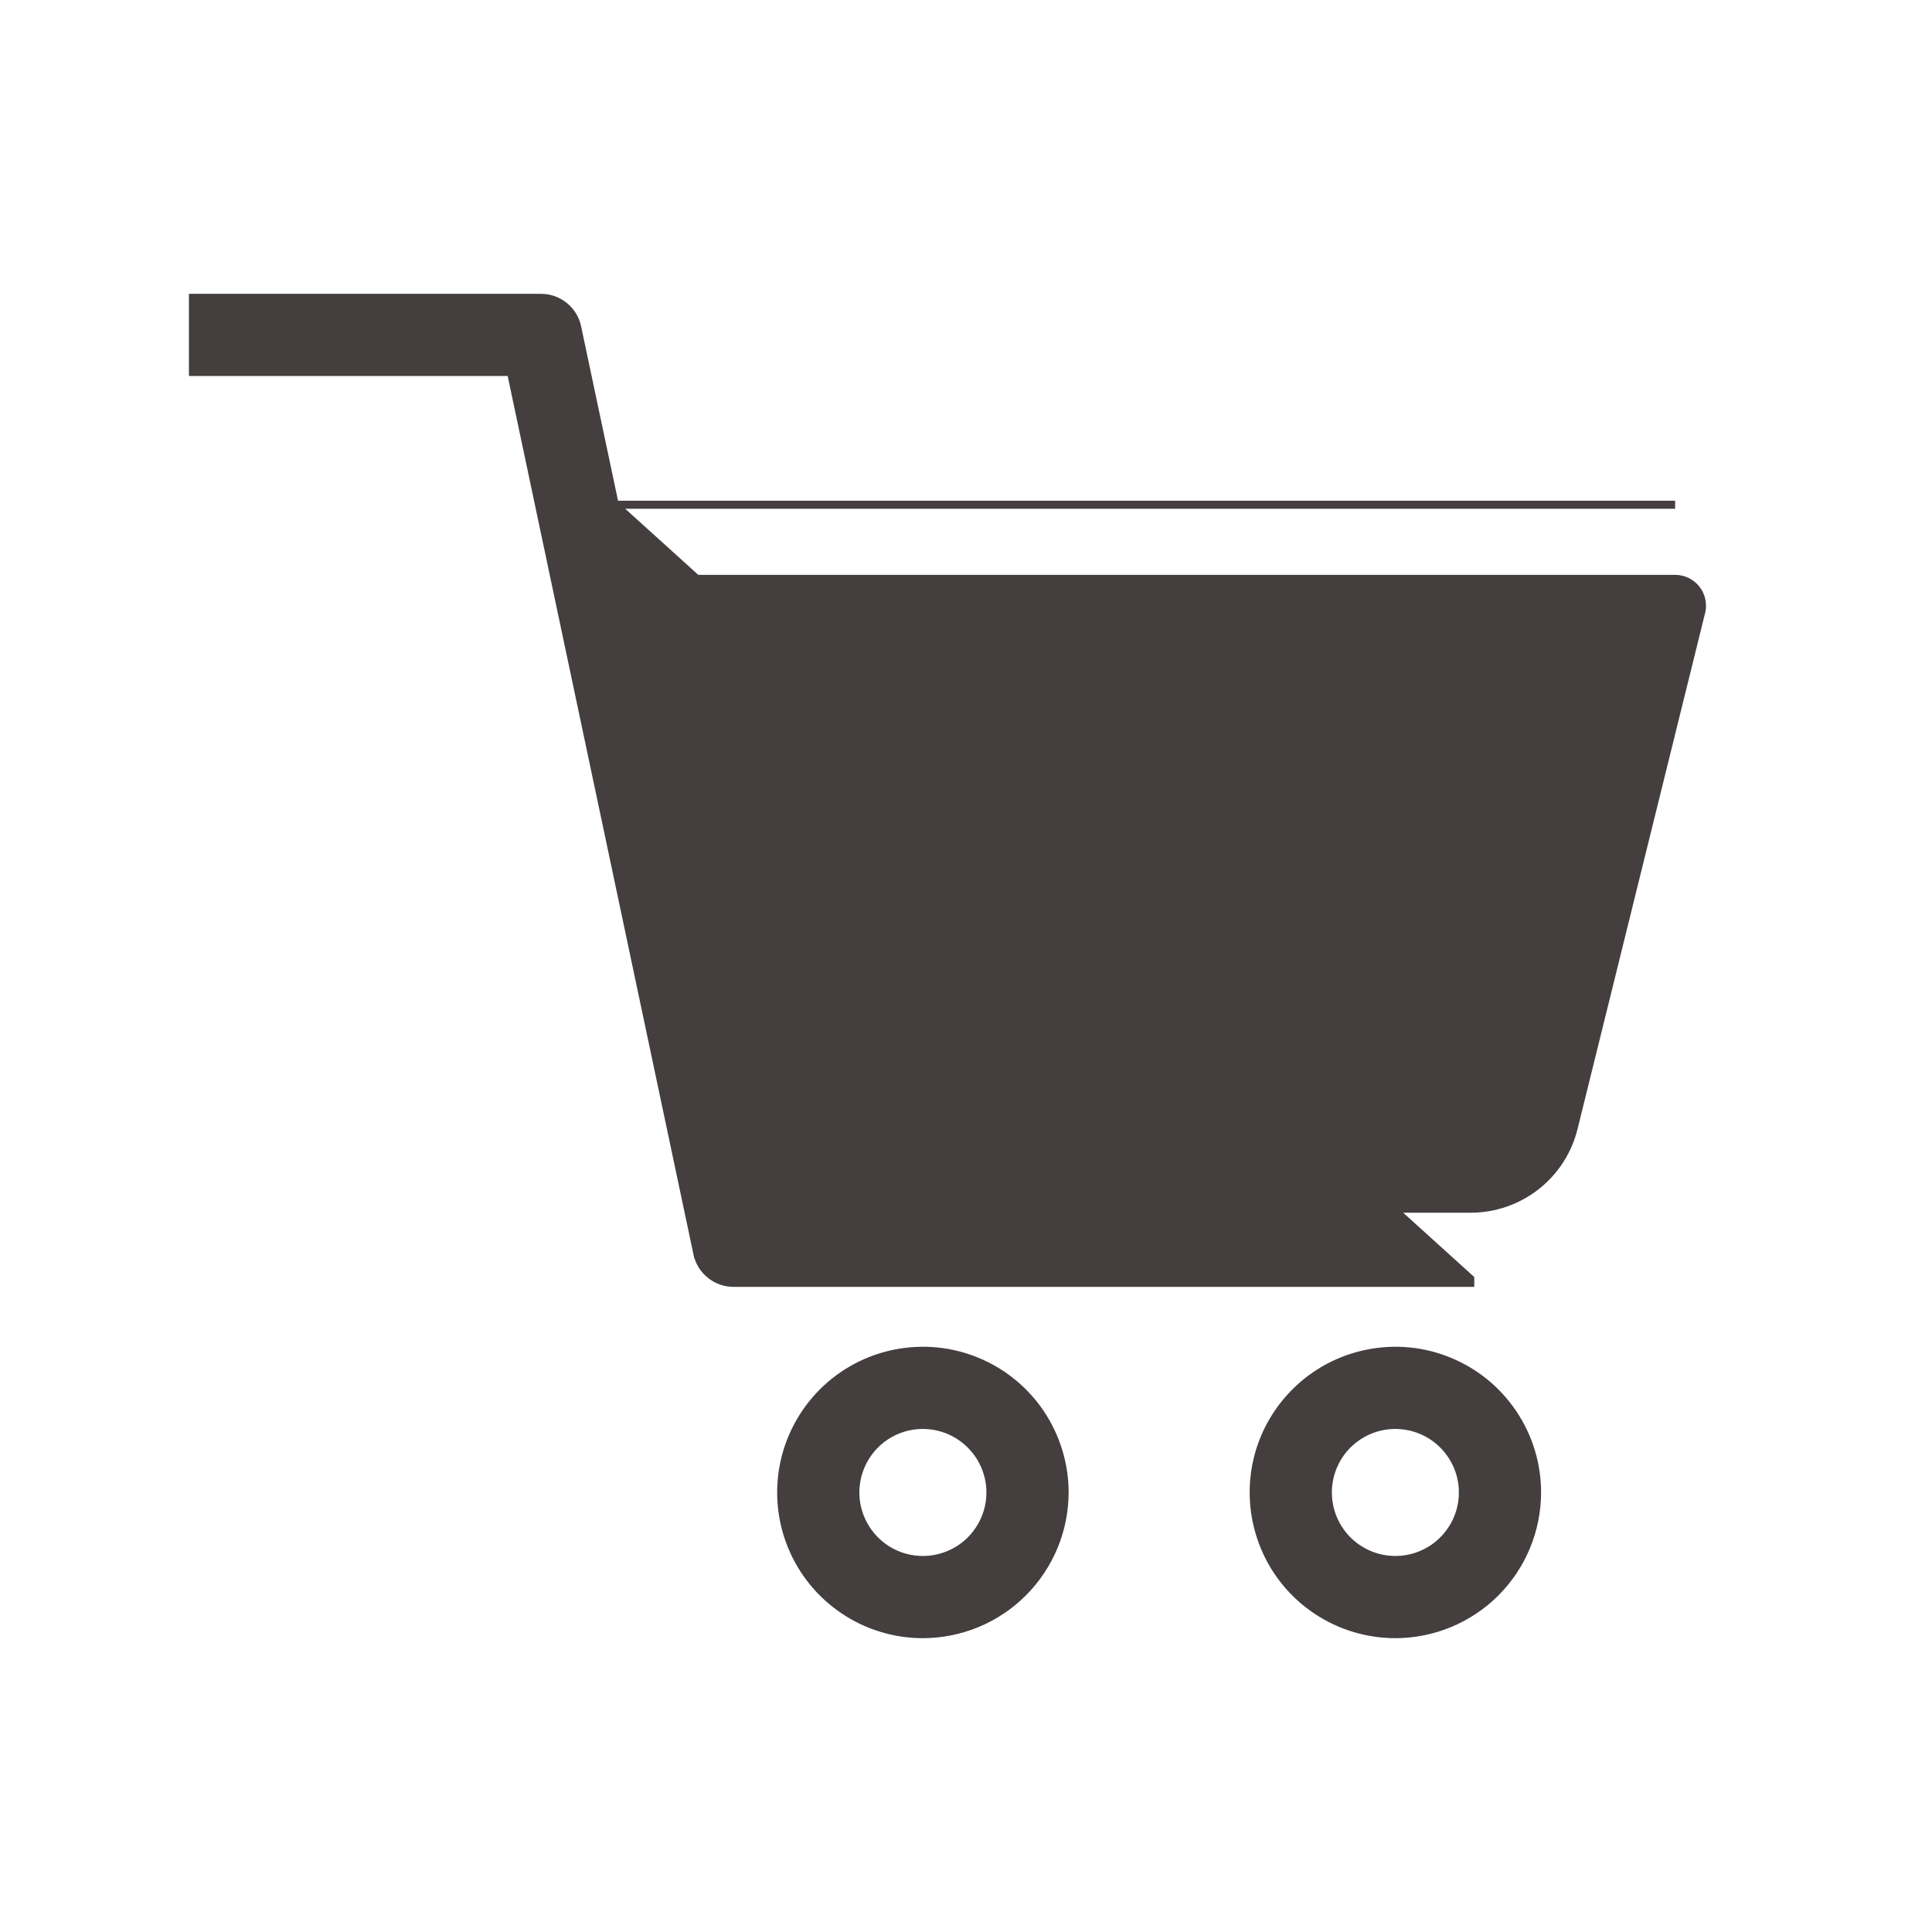 <svg width="24" height="24" viewBox="0 0 24 24" fill="none" xmlns="http://www.w3.org/2000/svg">
<path d="M7.637 6.27L20.809 6.27H20.809L7.637 6.27ZM7.637 6.27L7.17 4.065L7.17 4.065C7.149 3.962 7.092 3.869 7.01 3.803C6.928 3.736 6.826 3.7 6.72 3.7H6.72H2.447H2.397V3.75V4.571V4.621H2.447H6.347L8.663 15.571L8.711 15.561L8.663 15.571C8.684 15.674 8.741 15.767 8.823 15.833C8.905 15.9 9.007 15.936 9.113 15.936H18.264H18.264V15.886L7.637 6.27ZM7.832 7.191L20.81 7.191C20.861 7.191 20.91 7.203 20.956 7.225C21.001 7.247 21.041 7.279 21.072 7.319C21.103 7.358 21.125 7.405 21.135 7.454C21.146 7.503 21.145 7.554 21.133 7.603L21.133 7.603M7.832 7.191L21.133 7.603M7.832 7.191L9.486 15.015H18.264H18.264C18.56 15.016 18.848 14.917 19.081 14.735C19.314 14.553 19.479 14.298 19.549 14.01L19.549 14.01L21.133 7.603M7.832 7.191L21.133 7.603" fill="#443E3E" stroke="#443E3E" stroke-width="0.1"/>
<path d="M13.225 18.54V18.54C13.225 18.192 13.121 17.852 12.928 17.562C12.735 17.273 12.46 17.047 12.138 16.914C11.816 16.78 11.463 16.746 11.121 16.814C10.78 16.881 10.466 17.049 10.22 17.295C9.974 17.541 9.806 17.855 9.738 18.196C9.67 18.538 9.705 18.892 9.838 19.213C9.971 19.535 10.197 19.81 10.486 20.003C10.776 20.197 11.116 20.3 11.464 20.3H11.464C11.931 20.299 12.378 20.114 12.708 19.784C13.038 19.454 13.224 19.007 13.225 18.54ZM10.998 17.842C11.131 17.753 11.287 17.704 11.447 17.701L11.464 17.701C11.687 17.701 11.9 17.79 12.057 17.947C12.215 18.104 12.303 18.318 12.304 18.54L12.354 18.54L12.304 18.54C12.304 18.706 12.254 18.868 12.162 19.006C12.07 19.144 11.939 19.252 11.785 19.315C11.632 19.379 11.463 19.395 11.301 19.363C11.138 19.331 10.988 19.251 10.871 19.133C10.754 19.016 10.674 18.866 10.641 18.703C10.609 18.541 10.626 18.372 10.689 18.219C10.753 18.065 10.86 17.934 10.998 17.842Z" fill="#443E3E" stroke="#443E3E" stroke-width="0.1"/>
<path d="M19.094 18.54V18.54C19.094 18.192 18.991 17.852 18.797 17.562C18.604 17.273 18.329 17.047 18.007 16.914C17.686 16.78 17.332 16.746 16.99 16.814C16.649 16.882 16.335 17.049 16.089 17.296C15.843 17.542 15.675 17.855 15.607 18.197C15.54 18.538 15.575 18.892 15.708 19.214C15.841 19.536 16.067 19.811 16.357 20.004C16.646 20.197 16.986 20.3 17.335 20.3H17.335C17.801 20.299 18.248 20.114 18.578 19.784C18.908 19.454 19.093 19.007 19.094 18.54ZM16.868 17.842C17.001 17.753 17.157 17.704 17.317 17.701L17.334 17.701C17.557 17.701 17.77 17.79 17.927 17.947C18.084 18.105 18.173 18.318 18.173 18.54L18.223 18.54L18.173 18.54C18.173 18.706 18.124 18.868 18.031 19.006C17.939 19.144 17.808 19.252 17.655 19.315C17.501 19.379 17.332 19.395 17.17 19.363C17.007 19.33 16.857 19.25 16.74 19.133C16.623 19.015 16.543 18.866 16.511 18.703C16.478 18.54 16.495 18.372 16.559 18.218C16.622 18.065 16.73 17.934 16.868 17.842Z" fill="#443E3E" stroke="#443E3E" stroke-width="0.1"/>
</svg>
